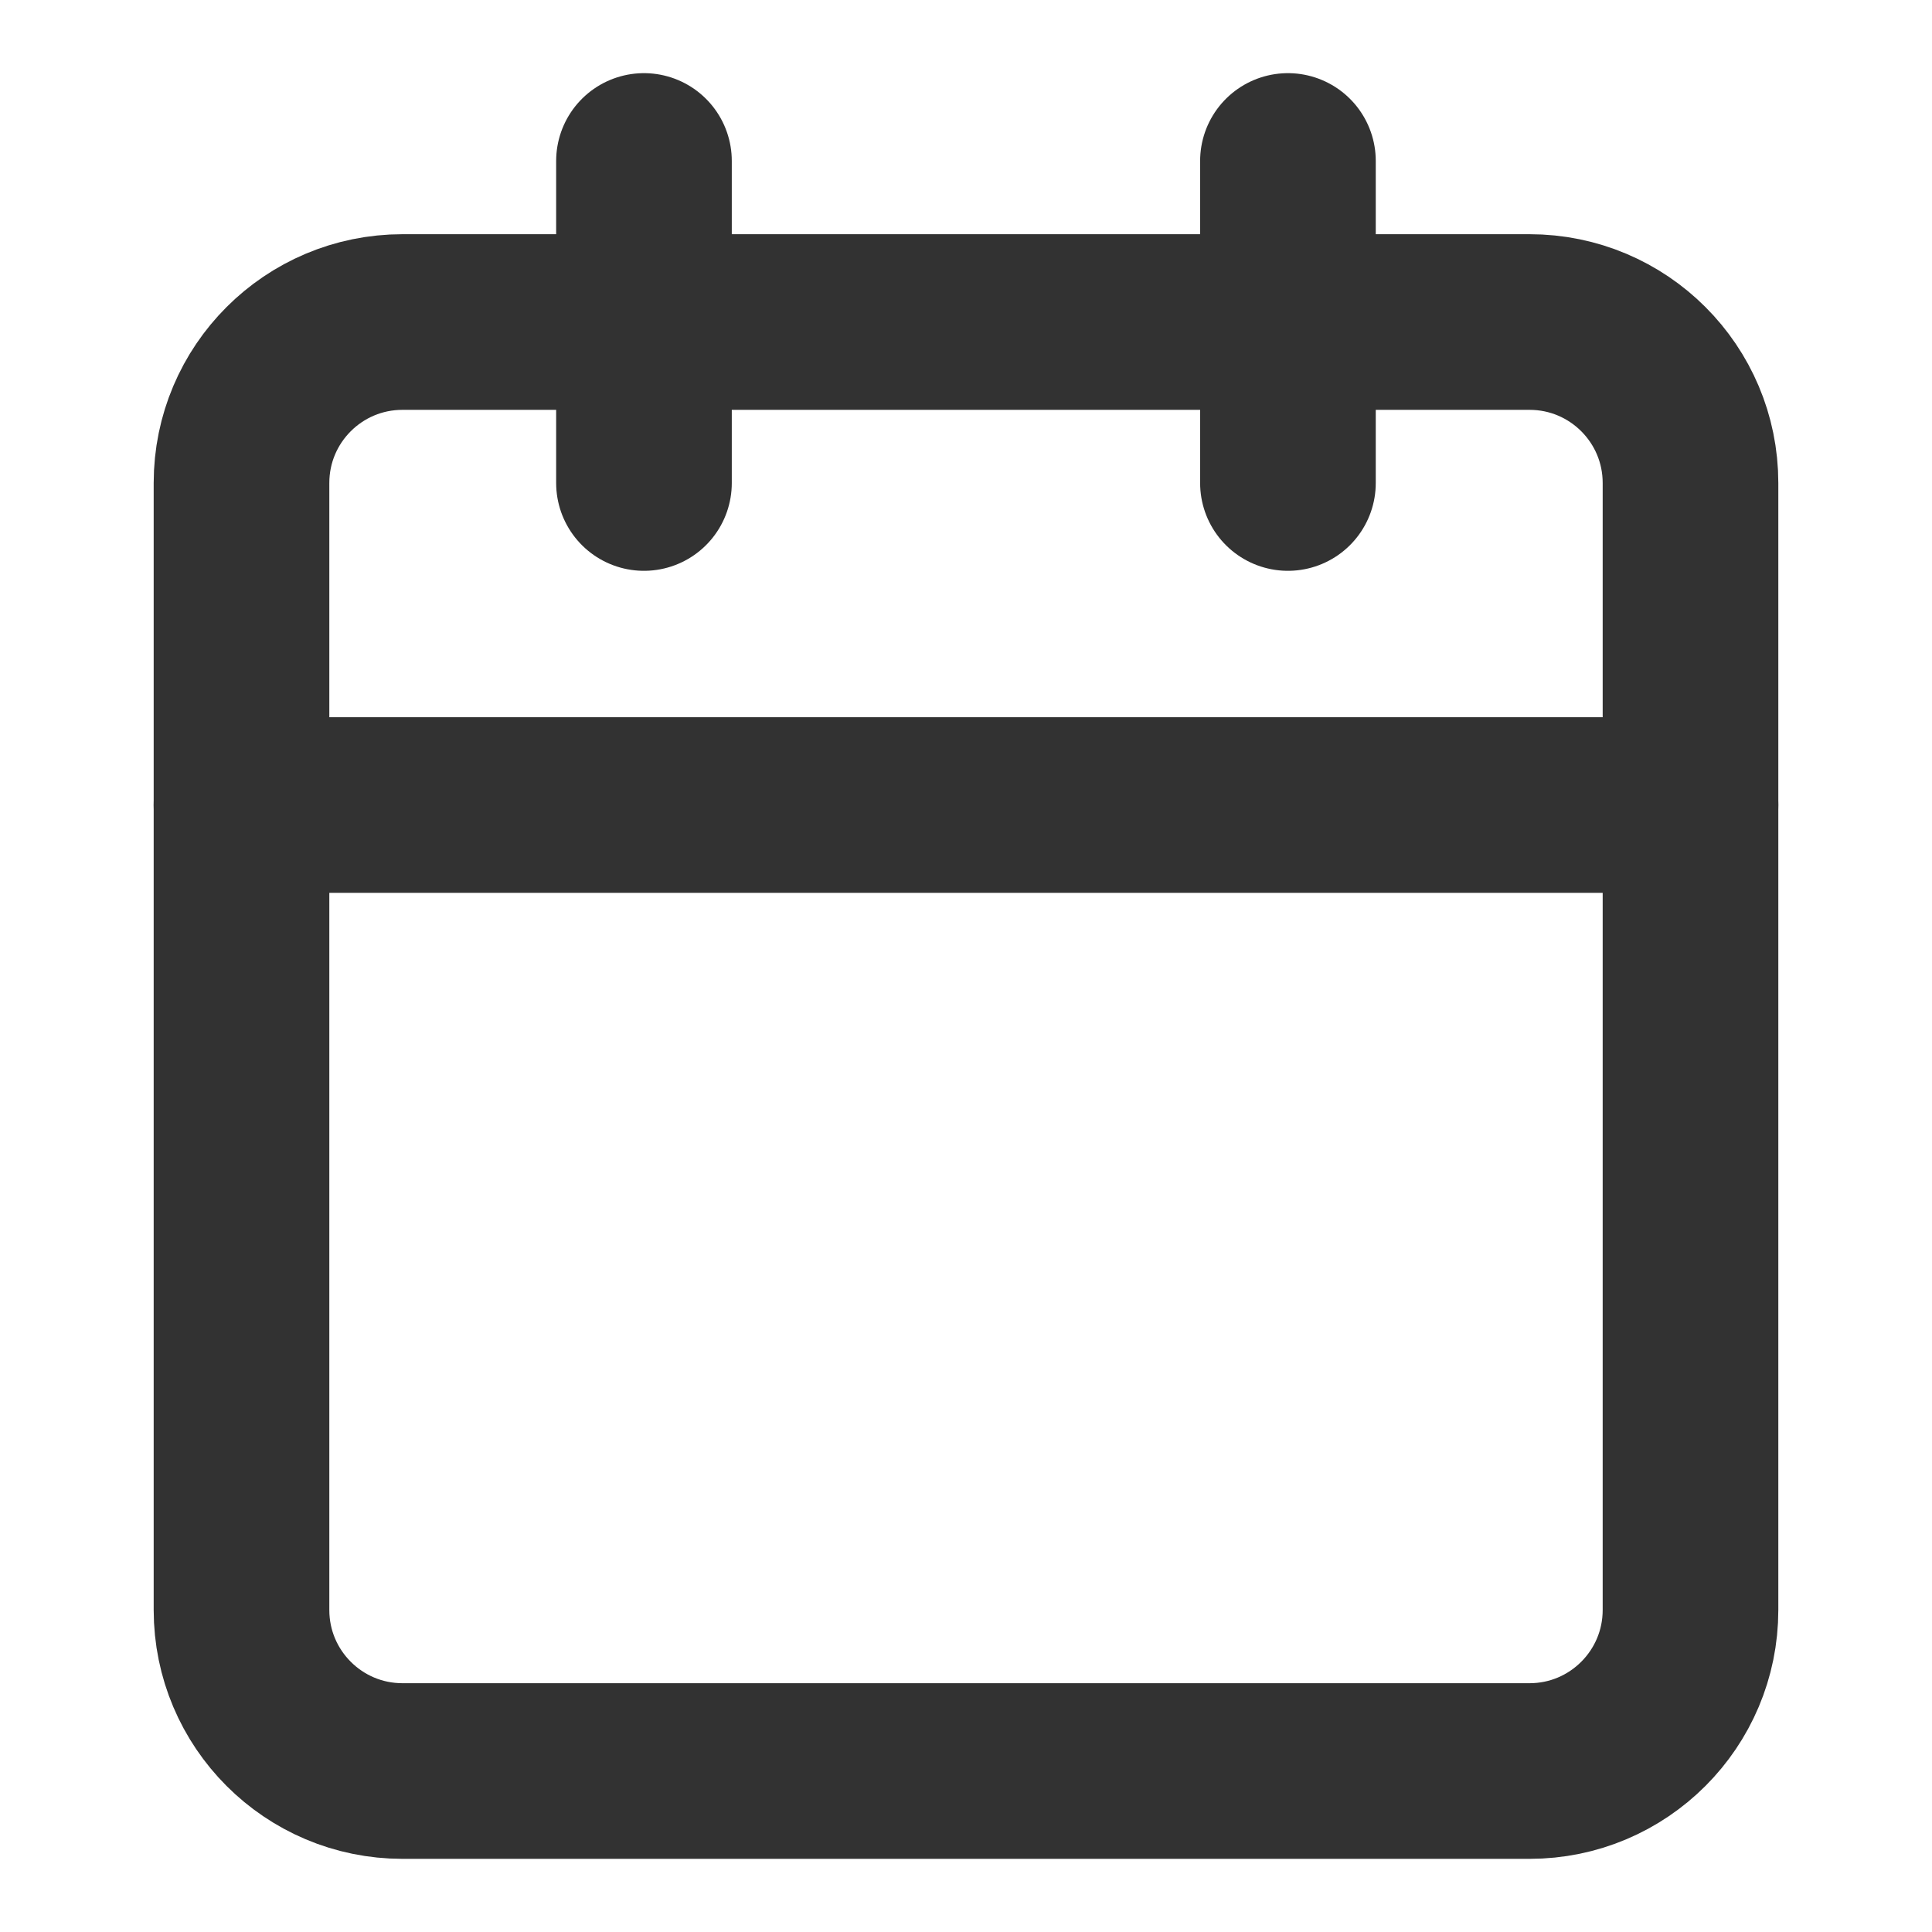 <svg xmlns="http://www.w3.org/2000/svg" width="22" height="22" viewBox="0 0 22 22" fill="none">
  <path d="M17.417 3.667H4.583C3.571 3.667 2.75 4.487 2.75 5.5V18.333C2.75 19.346 3.571 20.167 4.583 20.167H17.417C18.429 20.167 19.25 19.346 19.25 18.333V5.5C19.25 4.487 18.429 3.667 17.417 3.667Z" stroke="#323232" stroke-width="2" stroke-linecap="round" stroke-linejoin="round"/>
  <path d="M14.666 1.833V5.5" stroke="#323232" stroke-width="2" stroke-linecap="round" stroke-linejoin="round"/>
  <path d="M7.333 1.833V5.5" stroke="#323232" stroke-width="2" stroke-linecap="round" stroke-linejoin="round"/>
  <path d="M2.75 9.167H19.25" stroke="#323232" stroke-width="2" stroke-linecap="round" stroke-linejoin="round"/>
</svg>
